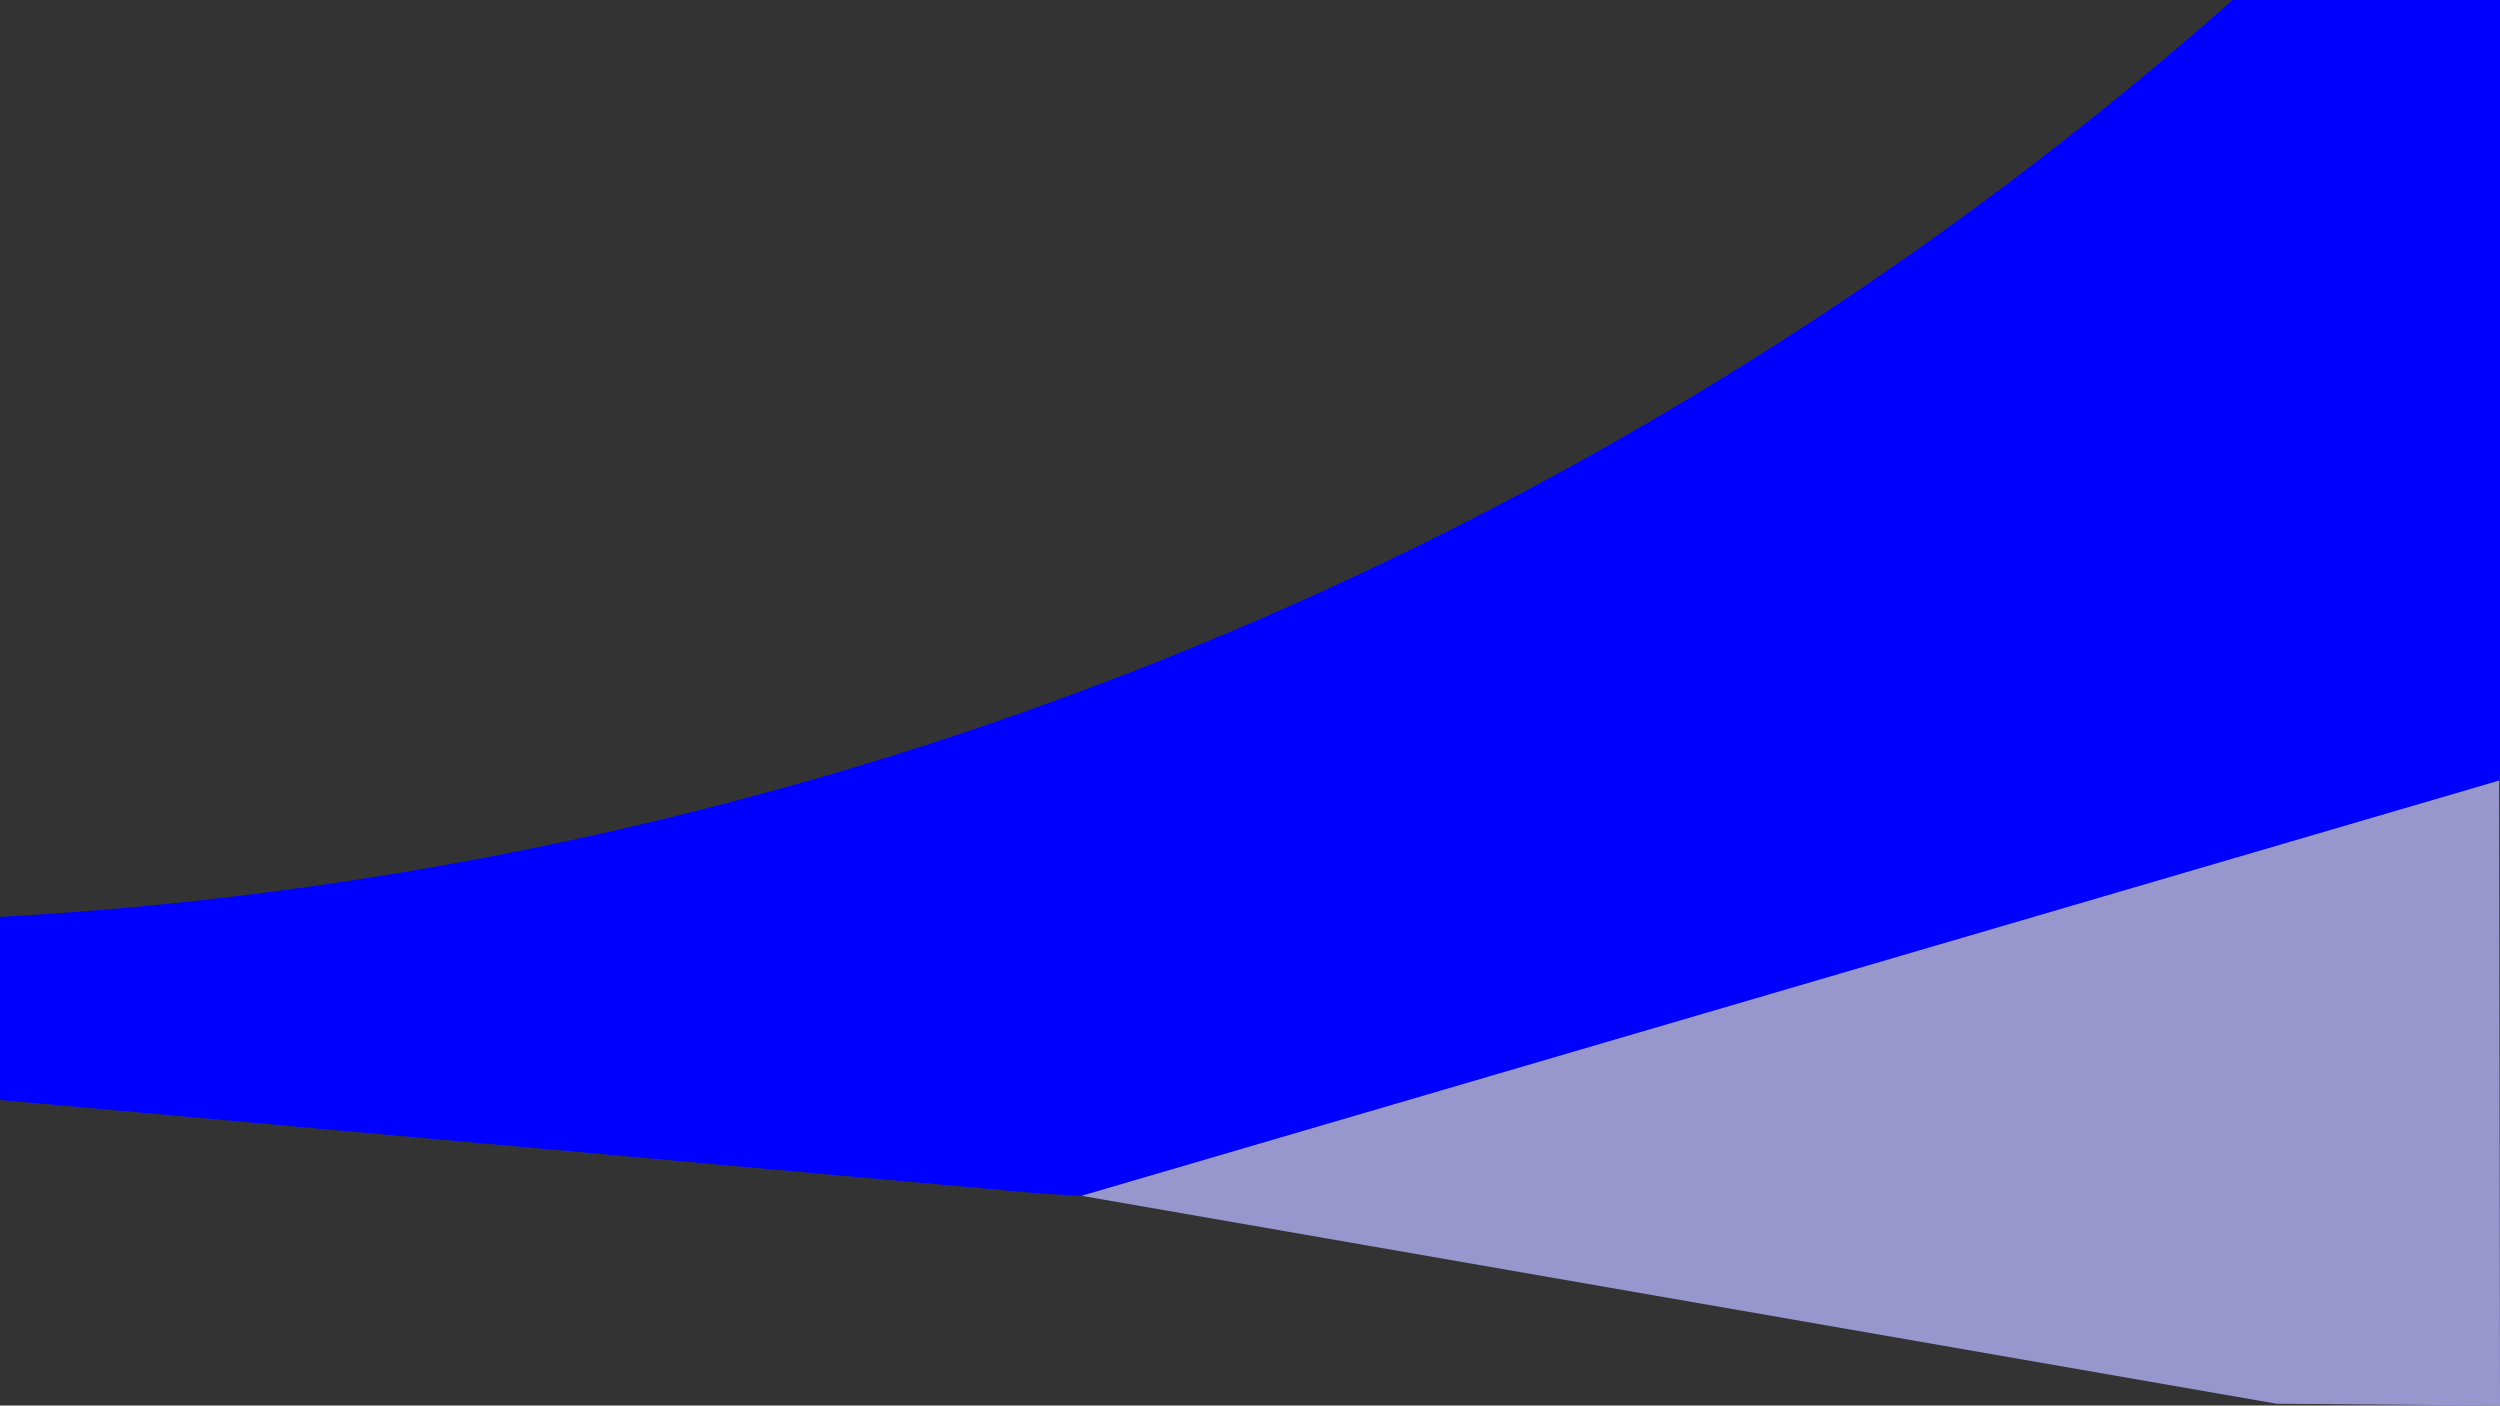 <svg id="Layer_1" data-name="Layer 1" xmlns="http://www.w3.org/2000/svg" viewBox="0 0 1366 768"><rect x="0" y="0" width="1366" height="768" fill="#333333" stroke="none"/><defs><style>.cls-1{fill:#fff;}.cls-1,.cls-3,.cls-5{stroke:#000;stroke-miterlimit:10;}.cls-2,.cls-3{fill:blue;}.cls-4,.cls-5{fill:#9797ce;}</style></defs><title>first-section</title><path class="cls-1" d="M696.5,354.5" transform="translate(-0.5 -0.5)"/><path class="cls-2" d="M.5,501.5a2009.15,2009.15,0,0,0,661-151,2008.91,2008.91,0,0,0,559-350h146v426a1234.49,1234.49,0,0,1-355,175,1236,1236,0,0,1-444,51l-567-51Z" transform="translate(-0.5 -0.5)"/><path class="cls-3" d="M-292.5,157.5" transform="translate(-0.5 -0.5)"/><path class="cls-4" d="M591.45,653.88,1244.5,767.5l122,1q-.25-170.75-.5-341.5Z" transform="translate(-0.5 -0.5)"/><path class="cls-5" d="M1467.5,563.5" transform="translate(-0.5 -0.5)"/><path class="cls-4" d="M571,828" transform="translate(-0.5 -0.5)"/></svg>